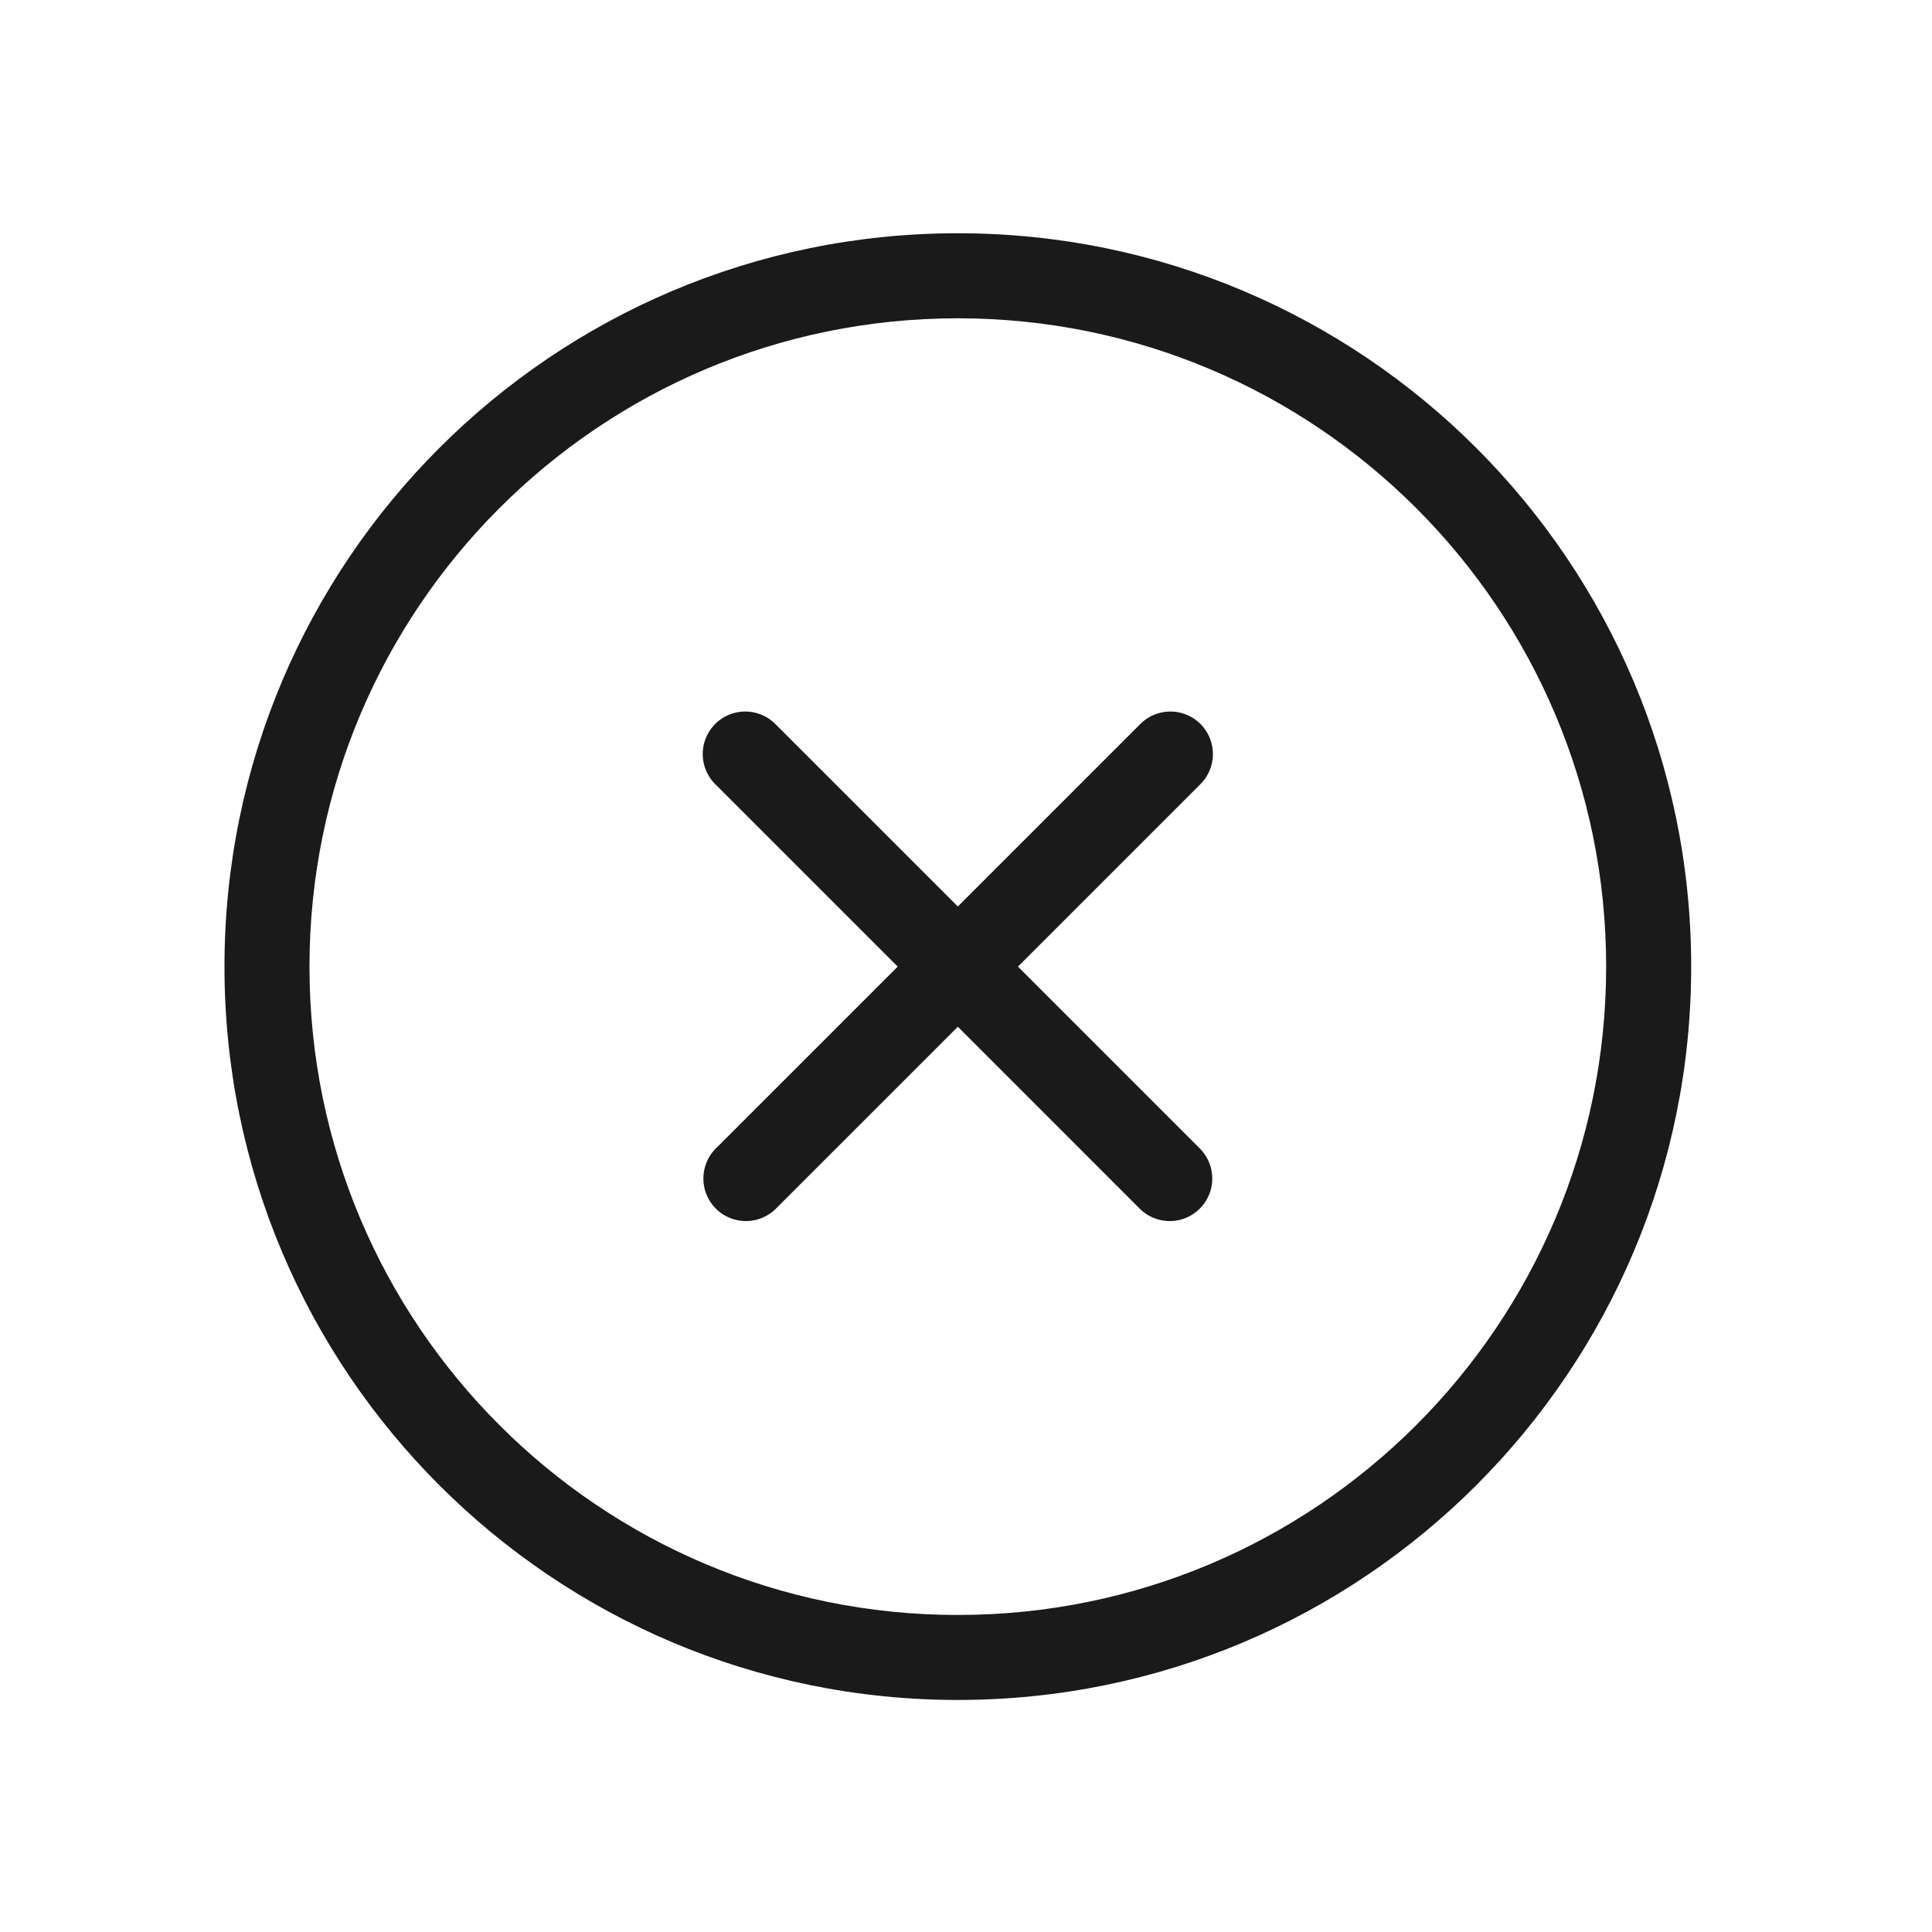 <svg xmlns="http://www.w3.org/2000/svg" version="1.1" xmlns:xlink="http://www.w3.org/1999/xlink" width="512" height="512" x="0" y="0" viewBox="0 0 96 96" style="enable-background:new 0 0 512 512" xml:space="preserve" class=""><g><g fill="#000" fill-rule="evenodd" clip-rule="evenodd"><path d="M47.594 15.816c-17.793 0-32.216 14.423-32.216 32.215s14.423 32.216 32.216 32.216S79.809 65.823 79.809 48.03 65.386 15.816 47.594 15.816zM11.154 48.03c0-20.125 16.314-36.44 36.44-36.44s36.44 16.315 36.44 36.44-16.315 36.44-36.44 36.44-36.44-16.314-36.44-36.44z" fill="#1a1a1a" opacity="1" data-original="#000000" class=""></path><path d="M35.537 35.975a2.113 2.113 0 0 1 2.988 0L59.65 57.1a2.113 2.113 0 0 1-2.988 2.987L35.537 38.962a2.113 2.113 0 0 1 0-2.987z" fill="#1a1a1a" opacity="1" data-original="#000000" class=""></path><path d="M59.65 35.975a2.113 2.113 0 0 1 0 2.987L38.525 60.087a2.113 2.113 0 0 1-2.988-2.987l21.125-21.125a2.113 2.113 0 0 1 2.988 0z" fill="#1a1a1a" opacity="1" data-original="#000000" class=""></path></g></g></svg>